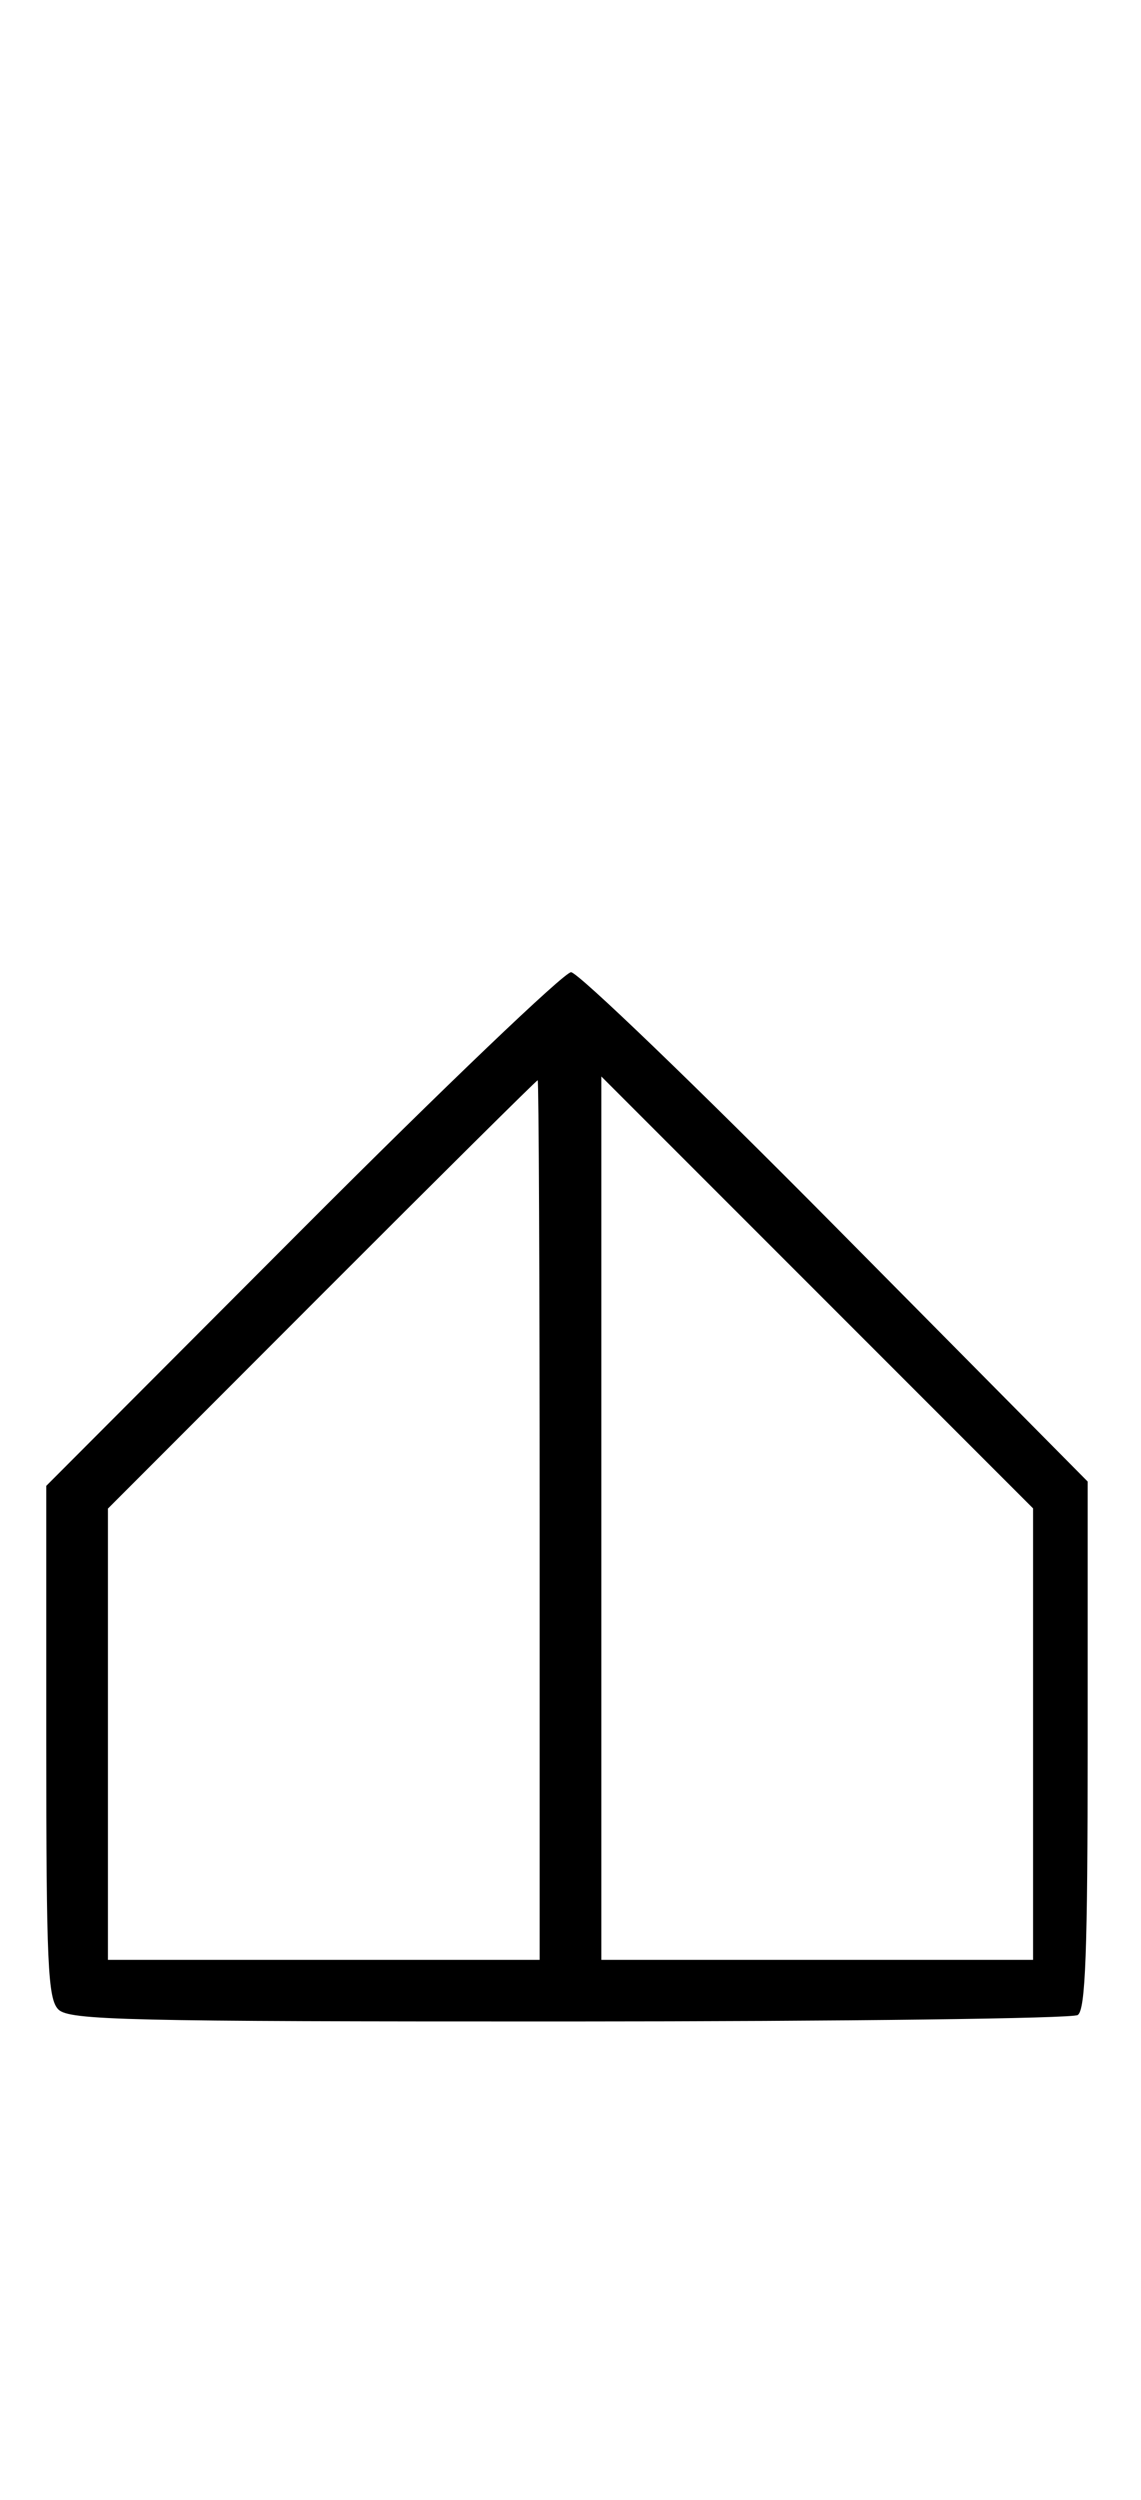 <svg xmlns="http://www.w3.org/2000/svg" width="148" height="324" viewBox="0 0 148 324" version="1.1">
	<path d="M 39.230 159.285 L 6 192.569 6 225.713 C 6 254.511, 6.206 259.063, 7.571 260.429 C 8.968 261.825, 16.343 261.998, 73.821 261.985 C 109.395 261.976, 139.081 261.601, 139.791 261.150 C 140.805 260.507, 141.082 252.989, 141.082 226.169 L 141.082 192.008 108.383 159.004 C 90.399 140.852, 74.959 126, 74.072 126 C 73.185 126, 57.506 140.978, 39.230 159.285 M 41.743 167.757 L 14 195.513 14 224.757 L 14 254 42 254 L 70 254 70 197 C 70 165.650, 69.884 140, 69.743 140 C 69.602 140, 57.002 152.490, 41.743 167.757 M 78 196.757 L 78 254 106 254 L 134 254 134 224.743 L 134 195.487 106 167.500 L 78 139.513 78 196.757 " stroke="none" fill="black" fill-rule="evenodd"/>
</svg>